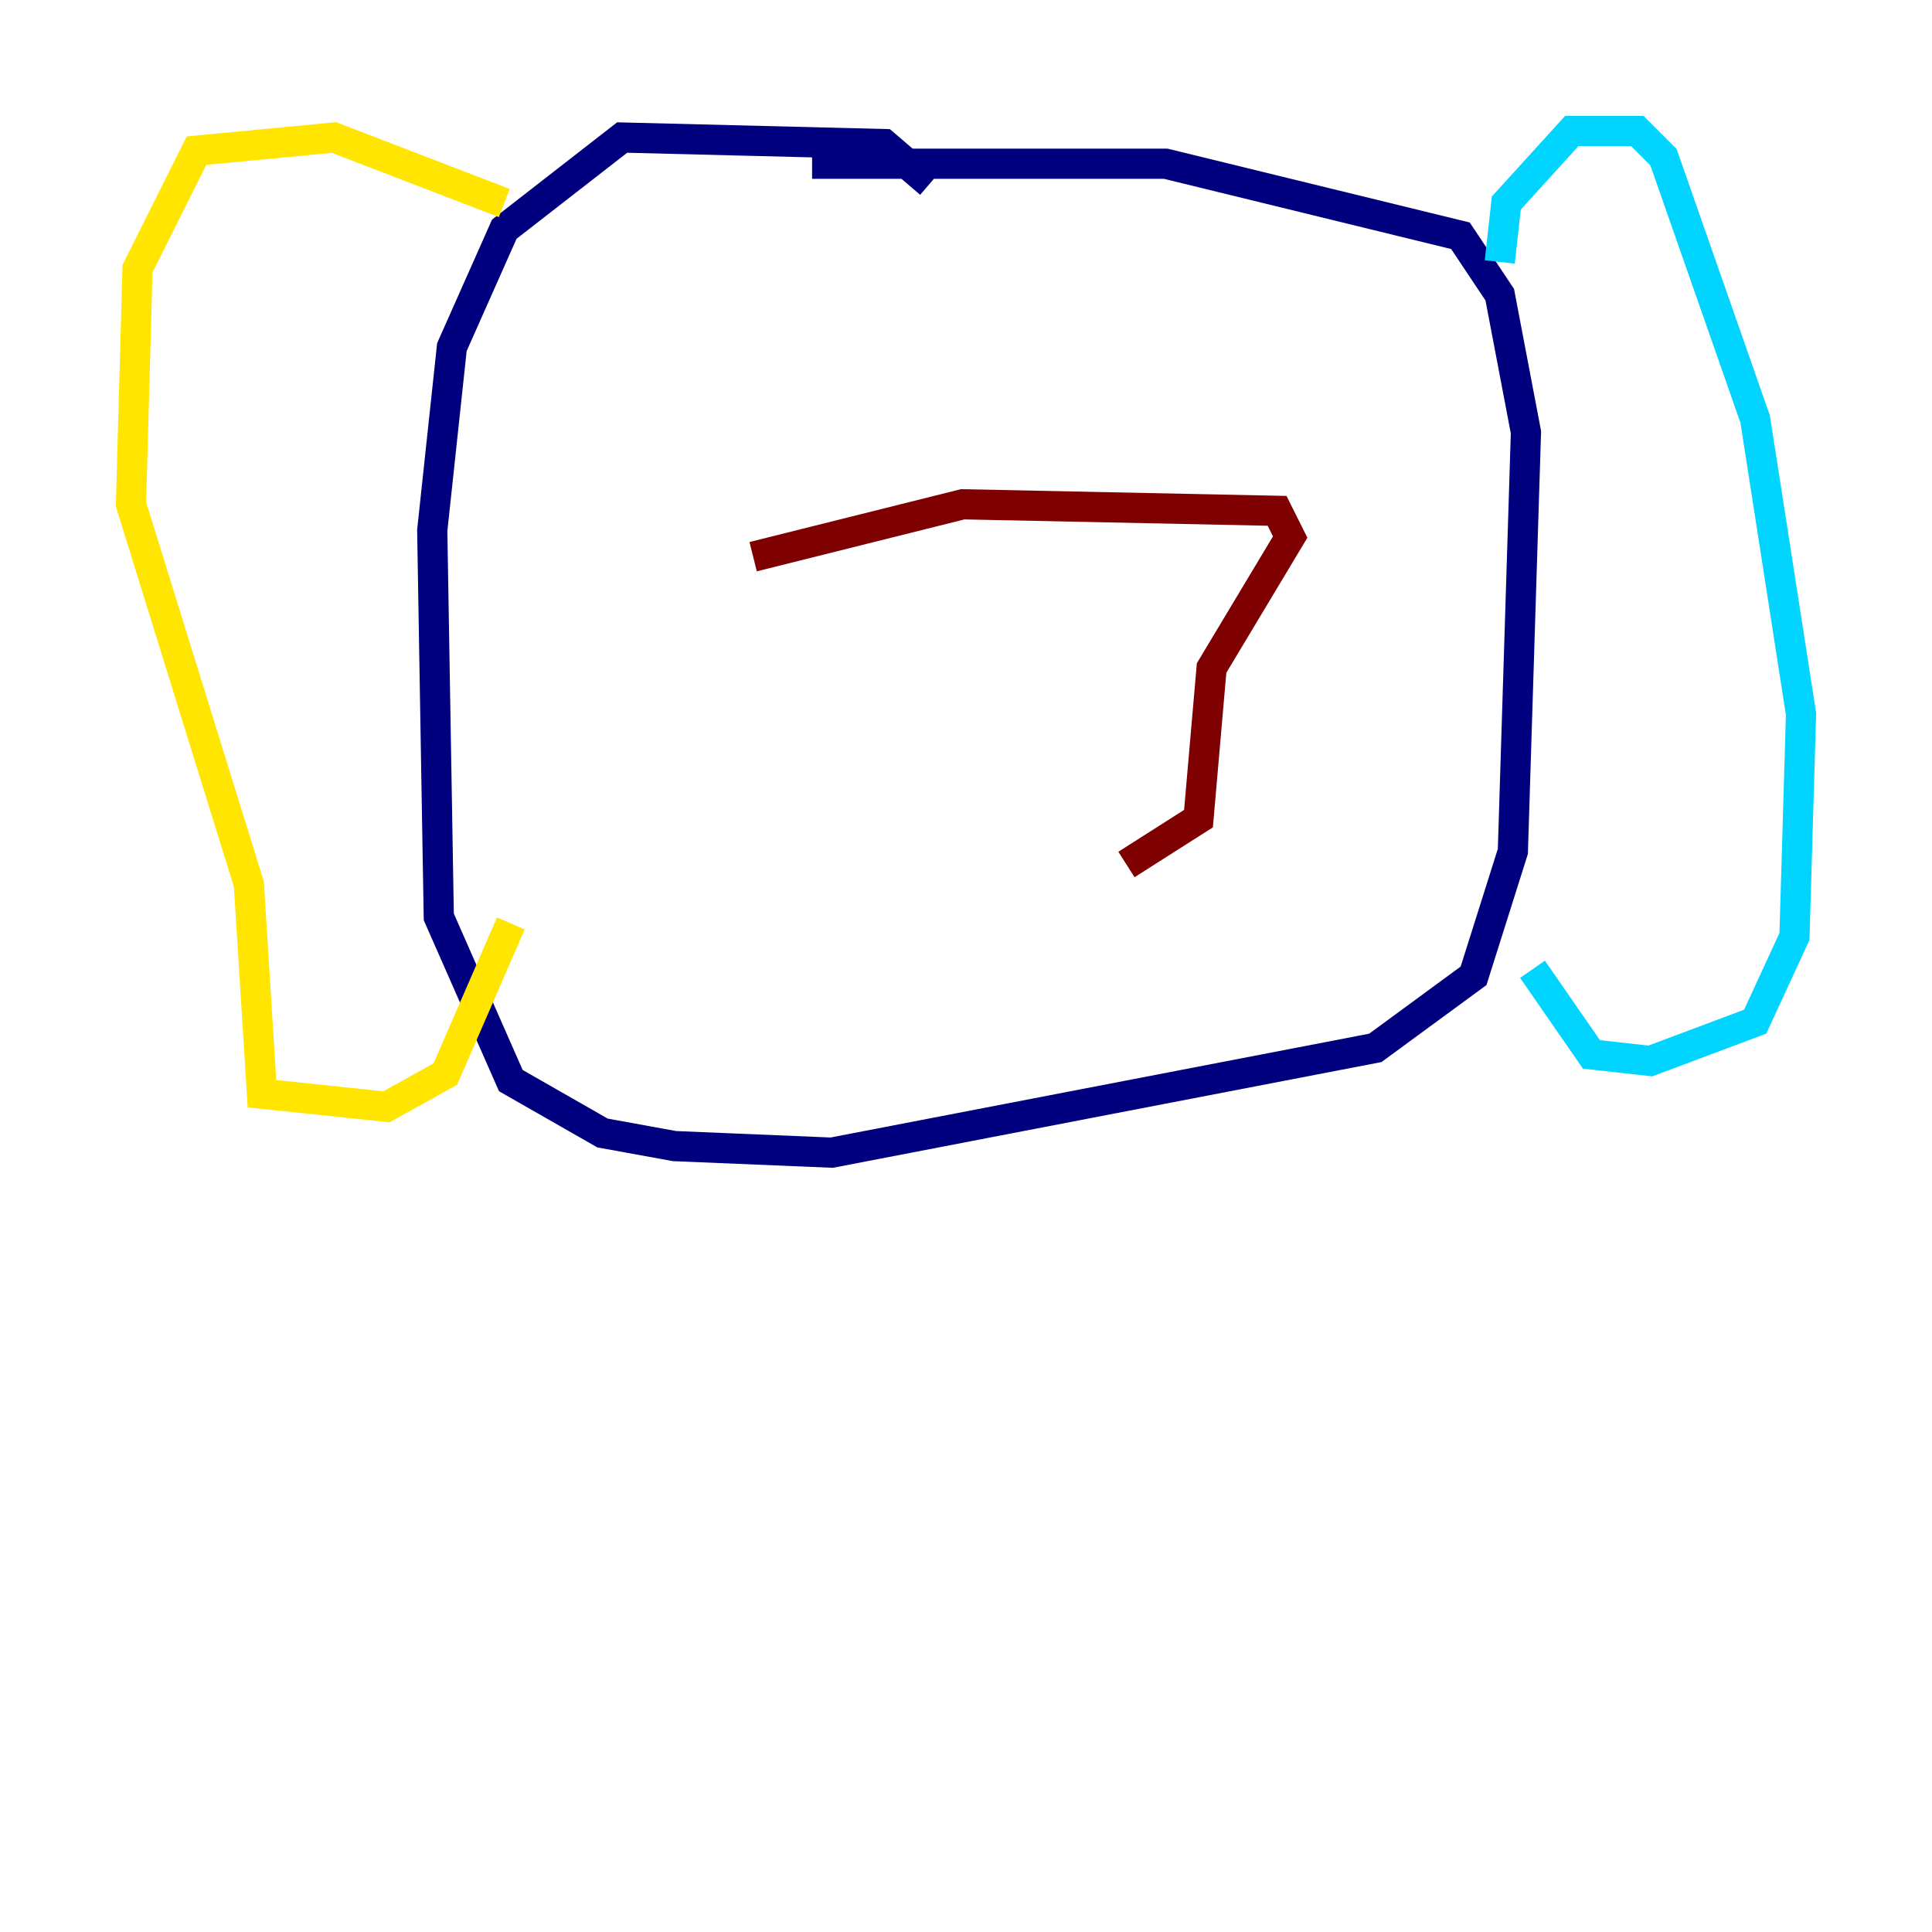 <?xml version="1.0" encoding="utf-8" ?>
<svg baseProfile="tiny" height="128" version="1.2" viewBox="0,0,128,128" width="128" xmlns="http://www.w3.org/2000/svg" xmlns:ev="http://www.w3.org/2001/xml-events" xmlns:xlink="http://www.w3.org/1999/xlink"><defs /><polyline fill="none" points="61.614,12.149 58.576,9.546 41.22,9.112 33.41,15.186 29.939,22.997 28.637,35.146 29.071,60.746 33.844,71.593 39.919,75.064 44.691,75.932 55.105,76.366 91.119,69.424 97.627,64.651 100.231,56.407 101.098,28.637 99.363,19.525 96.759,15.62 77.234,10.848 53.803,10.848" stroke="#00007f" stroke-width="2" /><polyline fill="none" points="99.363,17.356 99.797,13.451 104.136,8.678 108.475,8.678 110.21,10.414 116.285,27.77 119.322,47.295 118.888,62.047 116.285,67.688 109.342,70.291 105.437,69.858 101.532,64.217" stroke="#00d4ff" stroke-width="2" /><polyline fill="none" points="33.41,13.451 22.129,9.112 13.017,9.98 9.112,17.79 8.678,33.41 16.488,58.576 17.356,72.461 25.6,73.329 29.505,71.159 33.844,61.18" stroke="#ffe500" stroke-width="2" /><polyline fill="none" points="49.898,36.881 63.783,33.41 84.61,33.844 85.478,35.58 80.271,44.258 79.403,54.237 74.63,57.275" stroke="#7f0000" stroke-width="2" /></svg>